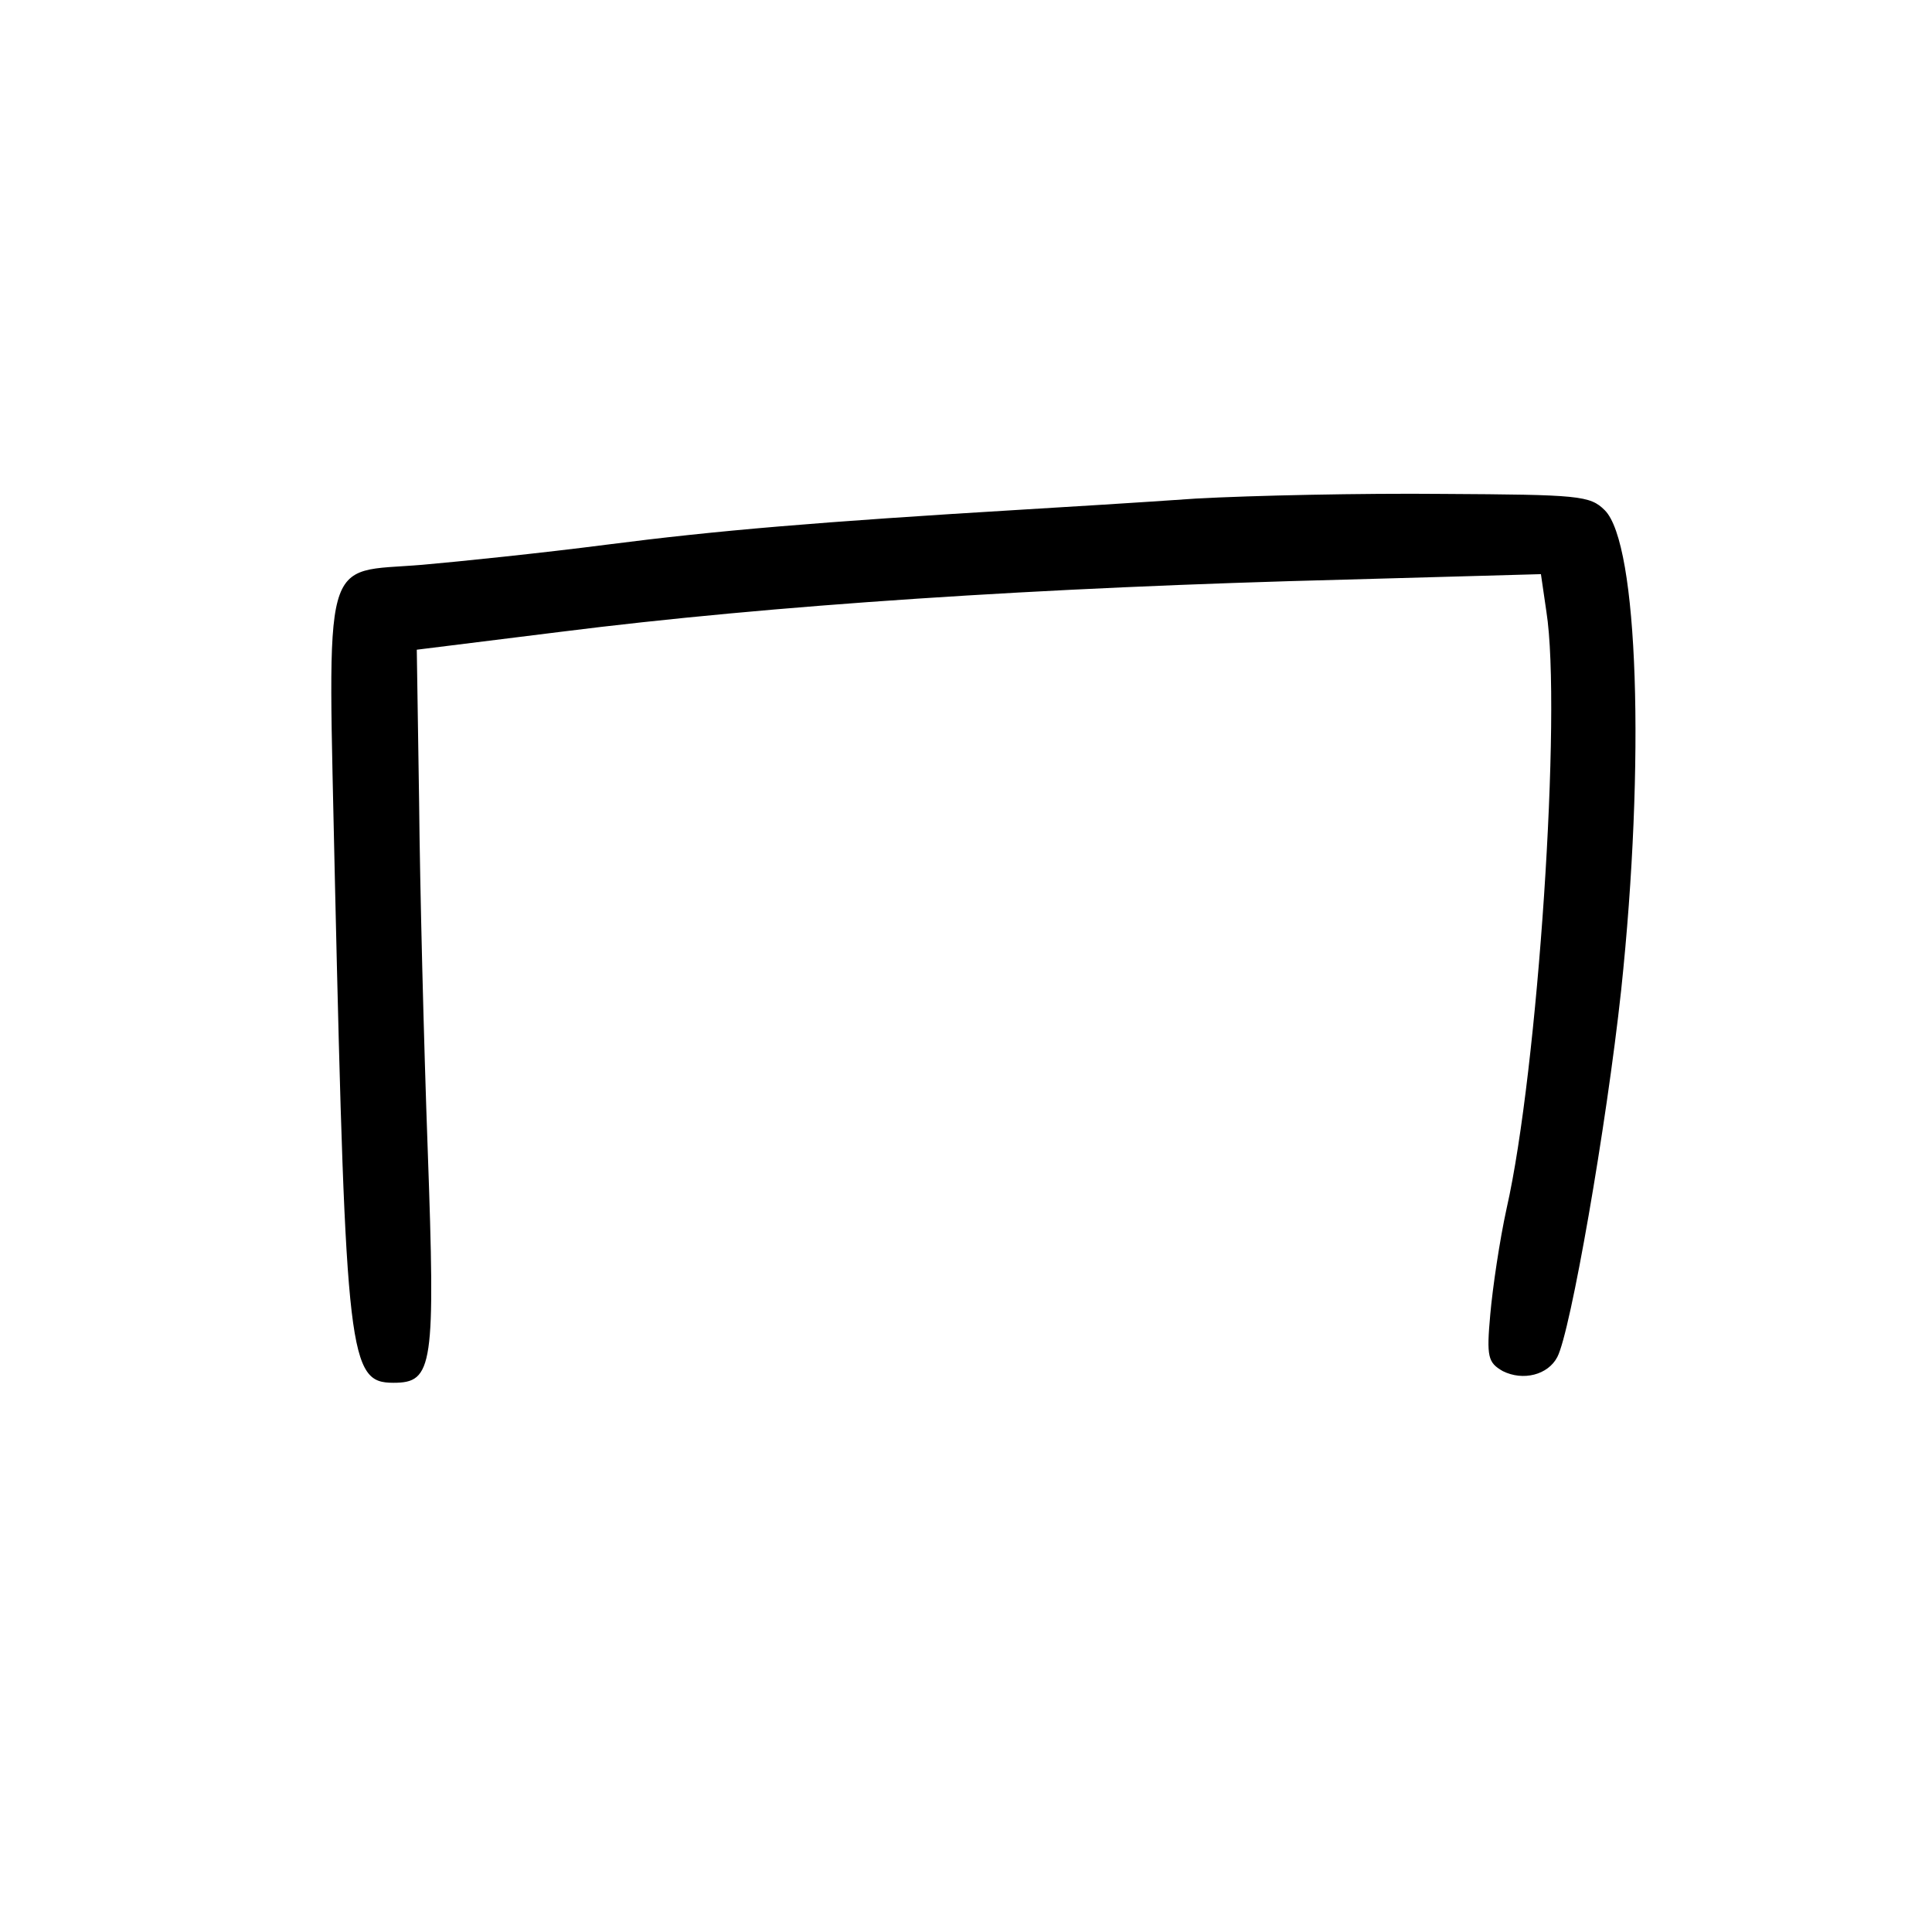 <?xml version="1.0" standalone="no"?>
<!DOCTYPE svg PUBLIC "-//W3C//DTD SVG 20010904//EN"
 "http://www.w3.org/TR/2001/REC-SVG-20010904/DTD/svg10.dtd">
<svg version="1.0" xmlns="http://www.w3.org/2000/svg"
 width="248pt" height="248pt" viewBox="0 0 248 248"
 preserveAspectRatio="xMidYMid meet">
<g transform="translate(0,248) scale(0.1,-0.1)"
fill="#000000" stroke="none">
<path d="M1535 1840 c-71 -5 -170 -11 -220 -14 -266 -16 -395 -27 -535 -45
-85 -11 -192 -22 -238 -26 -131 -11 -121 24 -112 -410 14 -609 18 -640 75
-640 51 0 54 20 44 300 -5 138 -10 338 -11 445 l-3 196 185 23 c269 34 614 57
1007 67 l251 7 7 -48 c20 -127 -11 -590 -51 -766 -9 -41 -18 -102 -21 -136 -5
-55 -3 -62 16 -73 26 -13 58 -5 70 18 17 32 63 296 82 471 31 293 22 573 -21
616 -19 19 -33 20 -208 21 -103 1 -245 -2 -317 -6z"/>
</g>
</svg>
